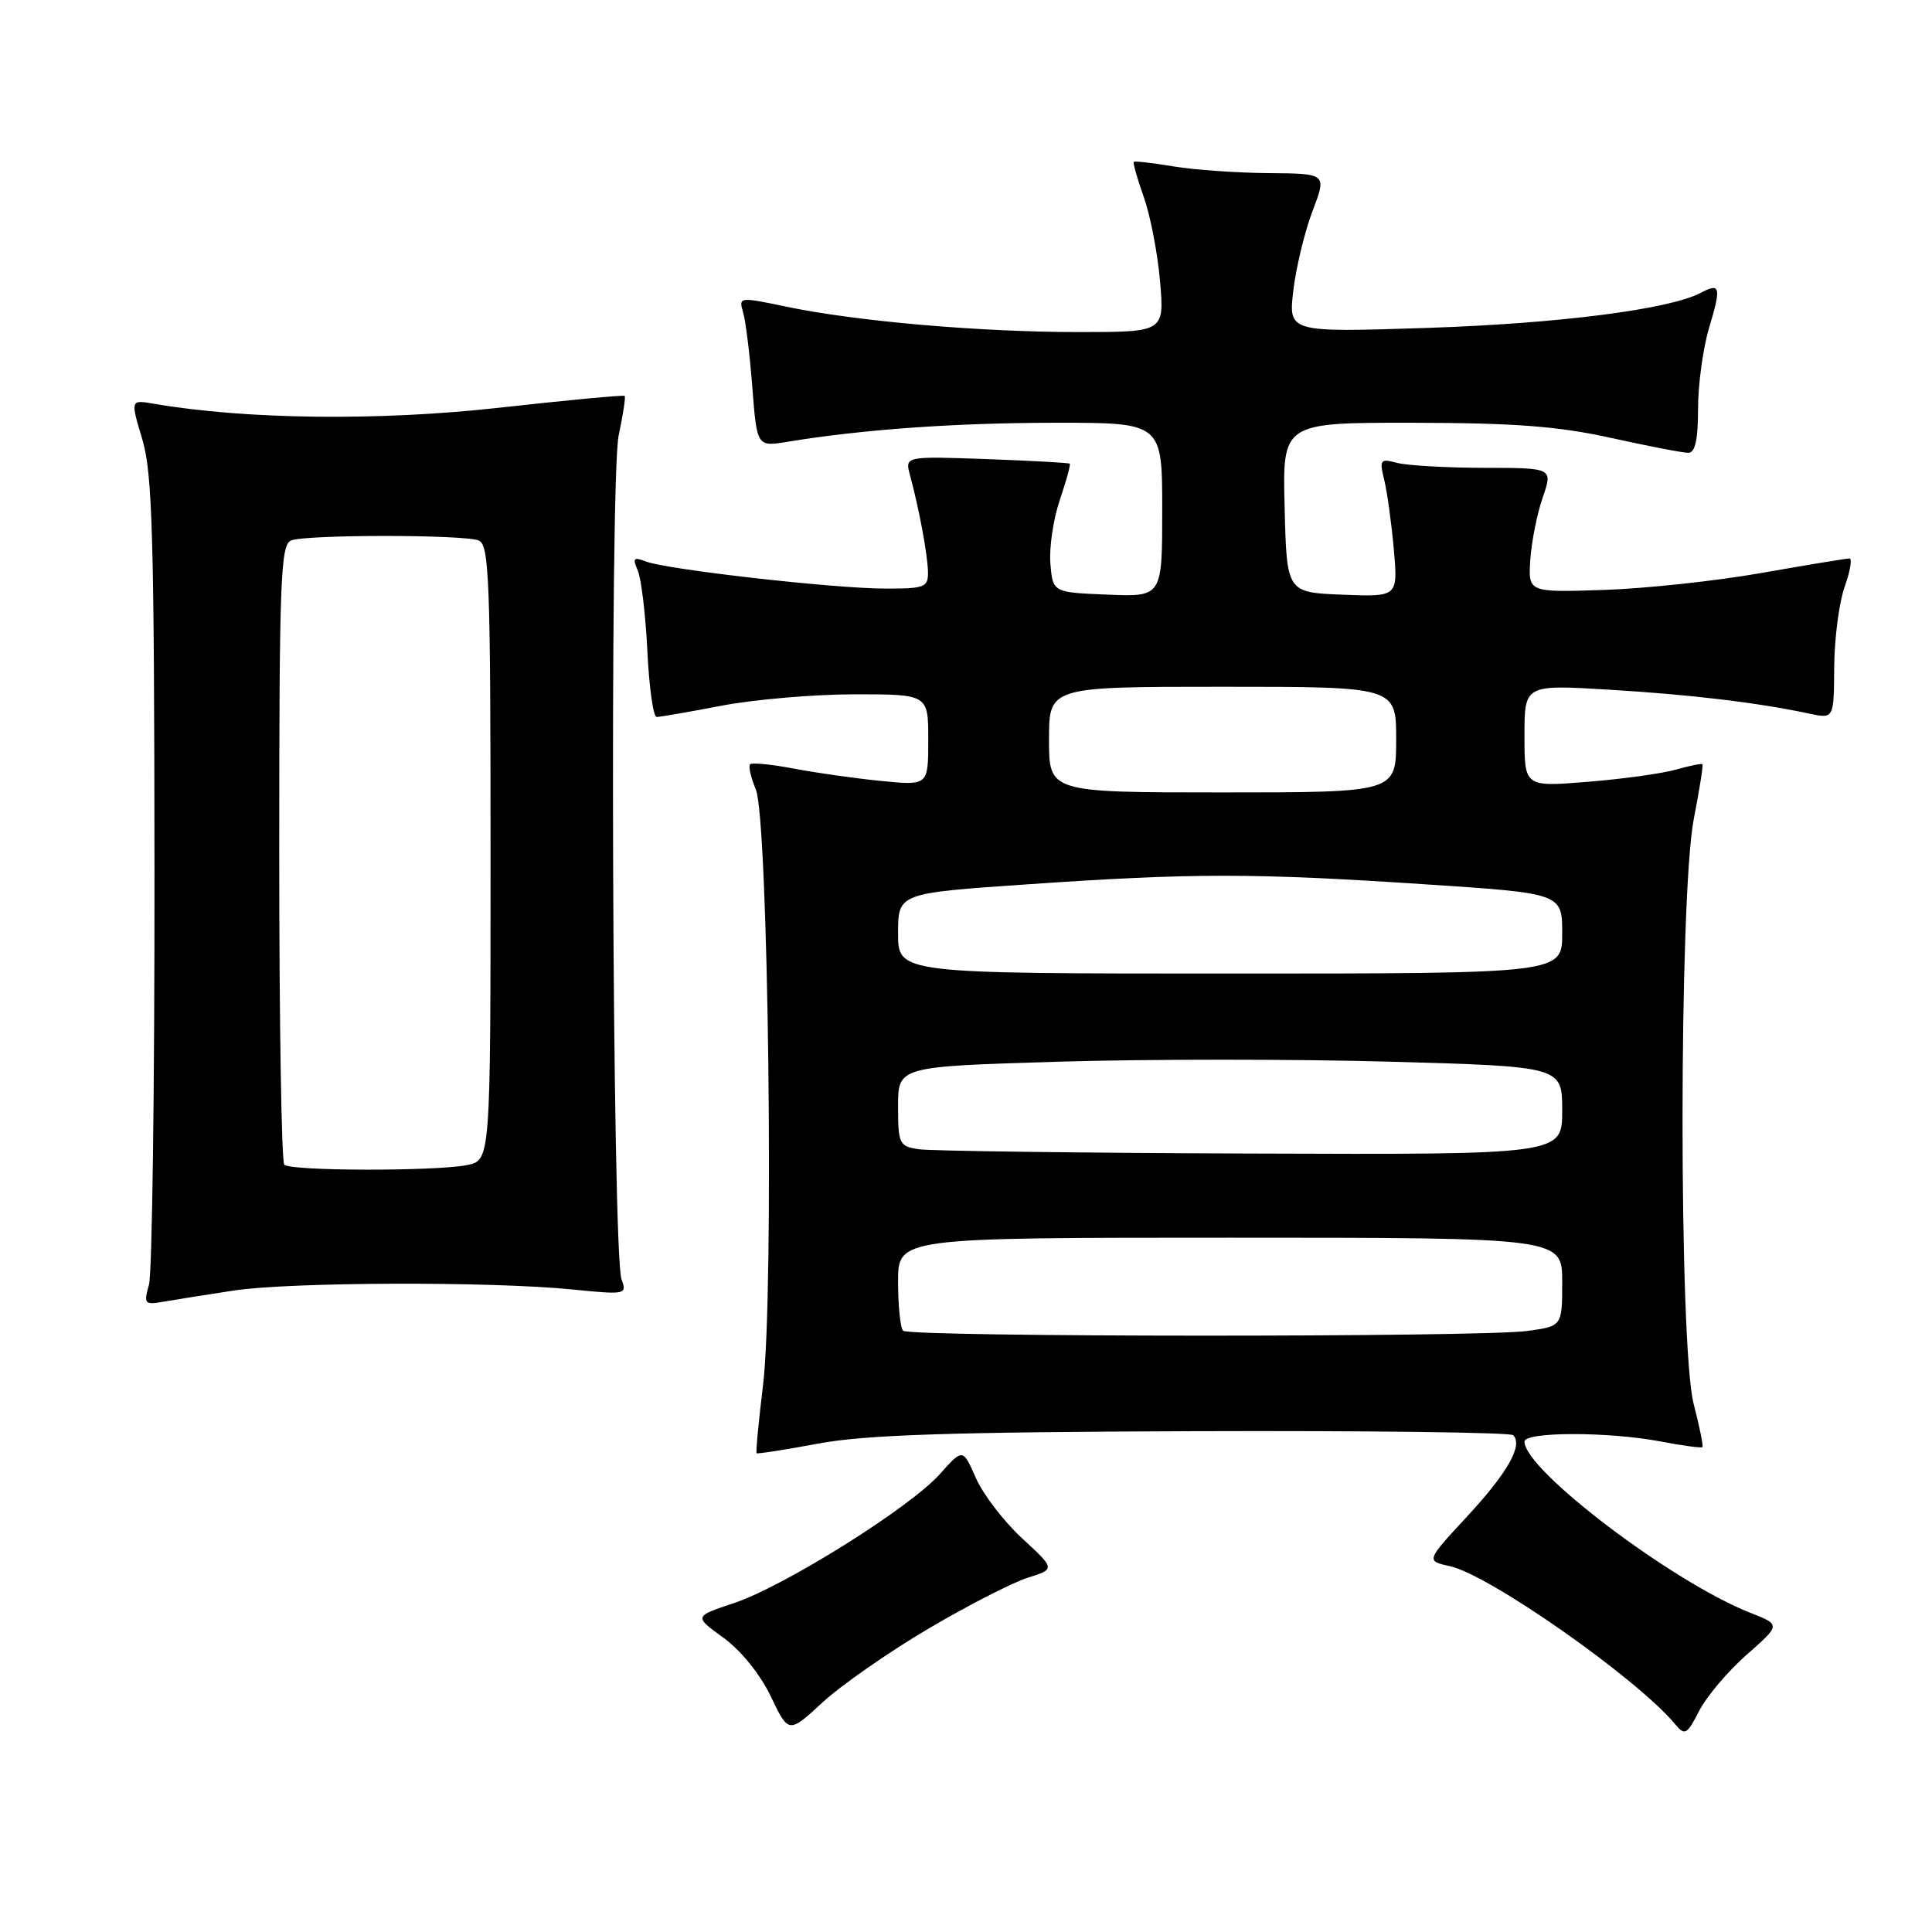 <?xml version="1.0" encoding="UTF-8" standalone="no"?>
<!DOCTYPE svg PUBLIC "-//W3C//DTD SVG 1.1//EN" "http://www.w3.org/Graphics/SVG/1.1/DTD/svg11.dtd" >
<svg xmlns="http://www.w3.org/2000/svg" xmlns:xlink="http://www.w3.org/1999/xlink" version="1.1" viewBox="0 0 256 256">
 <g >
 <path fill="currentColor"
d=" M 123.00 215.82 C 128.22 212.74 134.15 209.70 136.17 209.06 C 139.84 207.90 139.84 207.90 135.45 203.85 C 133.03 201.62 130.27 198.02 129.31 195.85 C 127.58 191.91 127.58 191.91 124.54 195.32 C 120.56 199.78 103.92 210.20 97.22 212.43 C 91.95 214.18 91.95 214.18 95.86 217.01 C 98.18 218.69 100.74 221.87 102.14 224.79 C 104.50 229.72 104.50 229.72 109.00 225.57 C 111.47 223.29 117.78 218.90 123.00 215.82 Z  M 231.44 219.26 C 235.96 215.29 235.96 215.29 231.94 213.71 C 221.60 209.65 202.00 194.79 202.00 191.02 C 202.00 189.70 213.10 189.69 220.03 191.00 C 222.94 191.56 225.44 191.89 225.58 191.75 C 225.72 191.61 225.20 189.04 224.42 186.03 C 222.44 178.42 222.46 118.66 224.44 108.50 C 225.19 104.65 225.70 101.40 225.58 101.27 C 225.46 101.14 223.90 101.46 222.10 101.97 C 220.30 102.49 215.04 103.22 210.41 103.59 C 202.00 104.28 202.00 104.28 202.00 97.49 C 202.00 90.71 202.00 90.71 213.25 91.39 C 224.09 92.04 232.91 93.10 239.75 94.56 C 243.00 95.25 243.00 95.25 243.04 88.38 C 243.07 84.59 243.69 79.81 244.43 77.75 C 245.16 75.69 245.45 74.00 245.06 74.00 C 244.67 74.00 239.43 74.86 233.42 75.92 C 227.42 76.98 218.00 77.99 212.50 78.17 C 202.50 78.50 202.50 78.50 202.77 74.19 C 202.93 71.82 203.66 68.11 204.41 65.94 C 205.77 62.00 205.77 62.00 196.63 61.99 C 191.61 61.98 186.42 61.68 185.10 61.33 C 182.88 60.74 182.76 60.90 183.42 63.60 C 183.81 65.19 184.38 69.33 184.69 72.80 C 185.24 79.09 185.24 79.09 177.87 78.80 C 170.50 78.50 170.50 78.50 170.22 67.25 C 169.93 56.00 169.93 56.00 187.22 56.02 C 200.69 56.04 206.47 56.48 213.45 58.02 C 218.37 59.11 222.98 60.00 223.70 60.00 C 224.62 60.00 225.00 58.29 225.00 54.16 C 225.00 50.95 225.66 46.13 226.46 43.46 C 228.10 38.00 227.96 37.42 225.34 38.81 C 221.22 40.99 206.46 42.88 189.11 43.45 C 170.72 44.05 170.72 44.05 171.37 38.51 C 171.73 35.46 172.87 30.72 173.91 27.98 C 175.81 23.00 175.81 23.00 168.15 22.94 C 163.94 22.91 158.25 22.51 155.50 22.05 C 152.75 21.59 150.38 21.32 150.24 21.45 C 150.10 21.58 150.69 23.67 151.55 26.09 C 152.42 28.52 153.39 33.54 153.71 37.25 C 154.29 44.00 154.29 44.00 142.90 44.00 C 129.85 44.00 113.39 42.57 104.17 40.63 C 97.93 39.33 97.86 39.34 98.47 41.40 C 98.81 42.56 99.36 47.03 99.69 51.35 C 100.30 59.21 100.30 59.21 104.40 58.53 C 114.34 56.90 126.53 56.03 139.75 56.02 C 154.00 56.00 154.00 56.00 154.00 67.54 C 154.00 79.09 154.00 79.09 146.75 78.79 C 139.50 78.50 139.50 78.50 139.18 74.67 C 139.01 72.56 139.57 68.77 140.43 66.25 C 141.29 63.72 141.88 61.56 141.75 61.44 C 141.61 61.32 136.64 61.05 130.70 60.83 C 119.90 60.45 119.90 60.45 120.58 62.97 C 121.80 67.50 122.91 73.45 122.96 75.75 C 123.00 77.83 122.56 78.00 117.25 77.99 C 110.48 77.98 88.35 75.47 85.58 74.40 C 83.95 73.77 83.79 73.95 84.50 75.58 C 84.97 76.63 85.54 81.44 85.78 86.25 C 86.01 91.06 86.56 95.00 87.01 95.00 C 87.46 95.00 91.35 94.33 95.66 93.50 C 99.97 92.68 107.89 92.00 113.25 92.00 C 123.00 92.00 123.00 92.00 123.00 98.05 C 123.00 104.10 123.00 104.10 116.75 103.48 C 113.31 103.14 108.10 102.40 105.17 101.84 C 102.24 101.28 99.64 101.03 99.39 101.27 C 99.15 101.52 99.49 103.02 100.15 104.61 C 101.82 108.59 102.58 171.48 101.11 183.50 C 100.52 188.38 100.13 192.45 100.26 192.56 C 100.39 192.67 104.10 192.09 108.50 191.27 C 114.68 190.12 126.00 189.75 158.17 189.64 C 181.08 189.56 200.14 189.80 200.51 190.17 C 201.83 191.50 199.77 195.14 194.40 200.94 C 188.94 206.83 188.94 206.83 192.13 207.53 C 197.37 208.68 216.96 222.43 221.97 228.47 C 223.25 230.01 223.53 229.86 225.15 226.70 C 226.13 224.79 228.96 221.45 231.44 219.26 Z  M 31.00 171.00 C 38.49 169.87 65.06 169.78 75.81 170.86 C 82.90 171.57 83.10 171.53 82.36 169.54 C 81.11 166.19 80.76 63.35 81.98 57.67 C 82.56 54.94 82.92 52.60 82.77 52.46 C 82.62 52.32 75.08 53.03 66.00 54.04 C 50.15 55.80 32.59 55.59 20.39 53.50 C 17.28 52.96 17.28 52.96 18.86 58.23 C 20.20 62.73 20.44 71.12 20.47 115.50 C 20.49 144.10 20.16 168.73 19.74 170.23 C 19.02 172.79 19.14 172.93 21.74 172.47 C 23.26 172.21 27.42 171.54 31.00 171.00 Z  M 119.67 176.33 C 119.30 175.97 119.00 173.04 119.00 169.83 C 119.00 164.00 119.00 164.00 163.00 164.00 C 207.00 164.00 207.00 164.00 207.00 169.86 C 207.00 175.73 207.00 175.73 202.36 176.36 C 196.17 177.21 120.52 177.18 119.67 176.33 Z  M 121.75 152.28 C 119.15 151.89 119.00 151.58 119.00 146.59 C 119.00 141.32 119.00 141.32 140.25 140.68 C 151.94 140.33 171.74 140.33 184.25 140.68 C 207.00 141.32 207.00 141.32 207.00 147.16 C 207.00 153.00 207.00 153.00 165.75 152.85 C 143.06 152.77 123.26 152.51 121.75 152.28 Z  M 119.00 123.68 C 119.00 118.35 119.00 118.35 136.25 117.17 C 158.02 115.67 166.08 115.67 188.75 117.17 C 207.00 118.37 207.00 118.37 207.00 123.69 C 207.00 129.00 207.00 129.00 163.00 129.00 C 119.00 129.00 119.00 129.00 119.00 123.68 Z  M 139.00 98.00 C 139.00 91.00 139.00 91.00 162.00 91.00 C 185.00 91.00 185.00 91.00 185.00 98.00 C 185.00 105.00 185.00 105.00 162.00 105.00 C 139.00 105.00 139.00 105.00 139.00 98.00 Z  M 37.67 154.33 C 37.30 153.97 37.00 135.34 37.00 112.94 C 37.00 76.73 37.18 72.15 38.58 71.61 C 40.64 70.82 61.36 70.82 63.42 71.61 C 64.82 72.15 65.00 76.73 65.00 112.98 C 65.00 153.75 65.00 153.75 61.88 154.38 C 57.70 155.21 38.51 155.18 37.67 154.33 Z "/>
</g>
</svg>